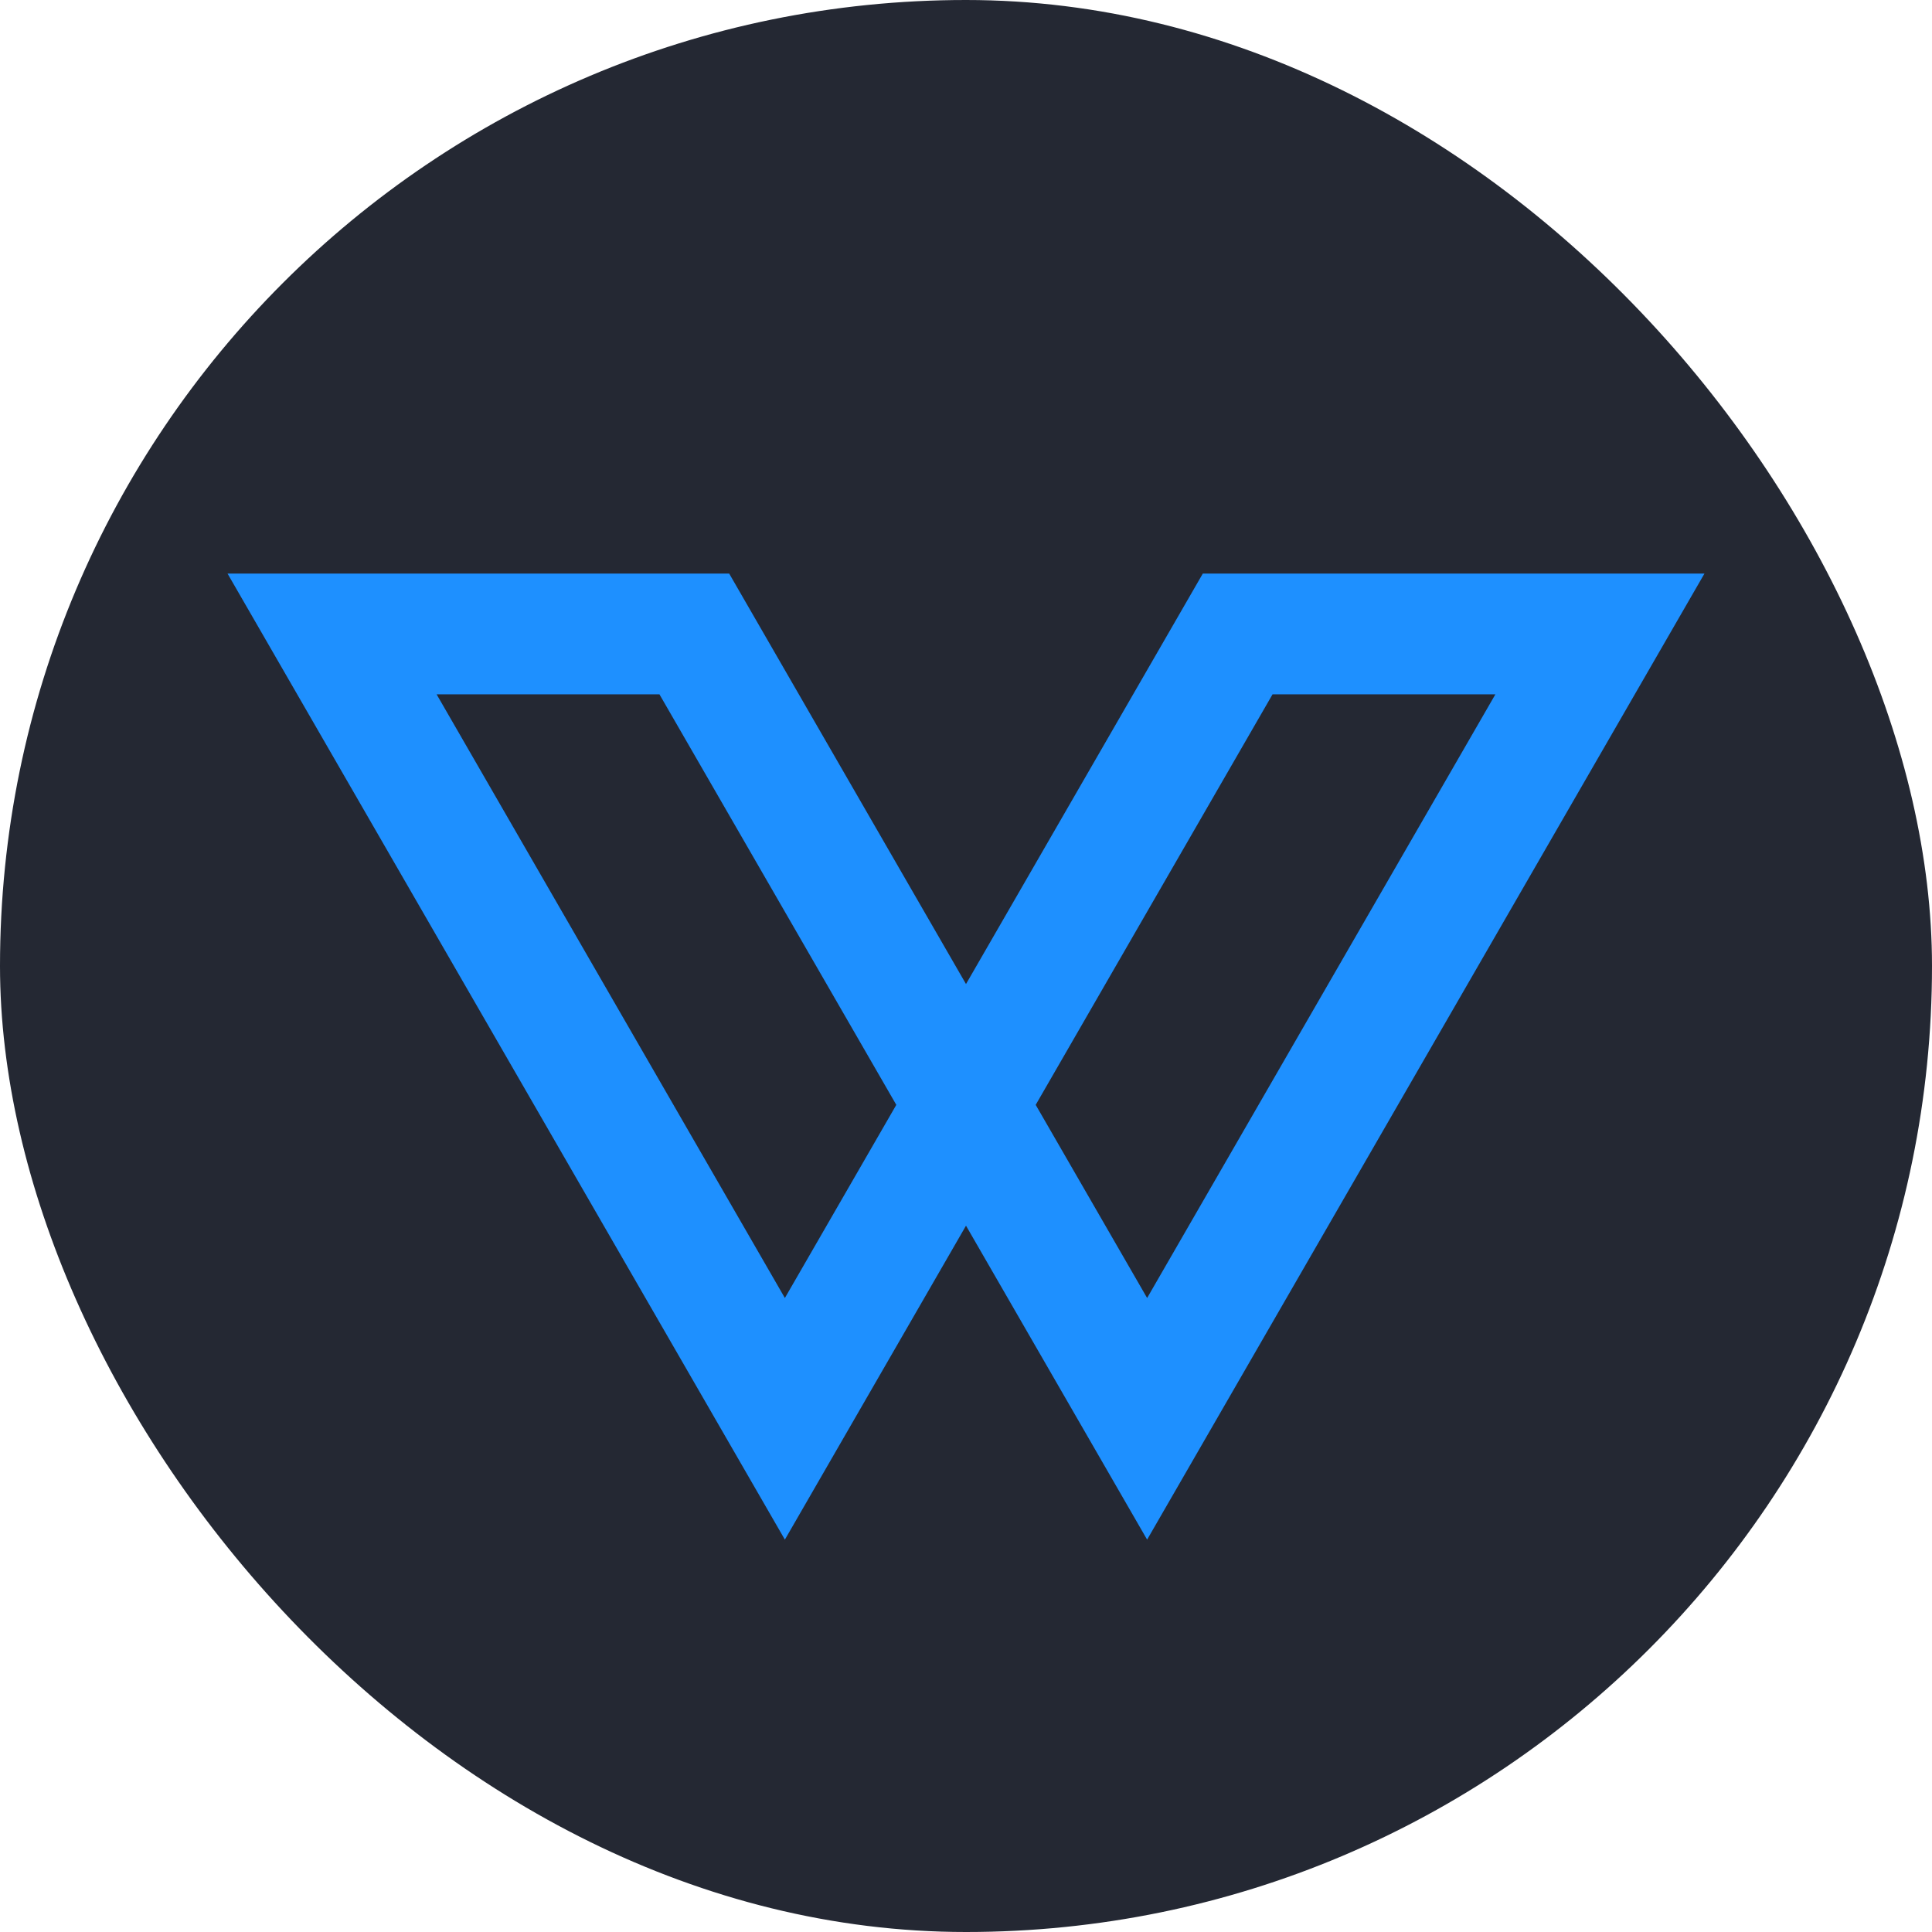 <svg width="32" height="32" fill="none" xmlns="http://www.w3.org/2000/svg"><rect width="32" height="32" rx="16" fill="#242833"/><path d="m11.5 10.5 7.5 13 7.5-13h-6l-7.5 13-7.5-13h6Z" stroke="#1E90FF" stroke-width="2"/></svg>